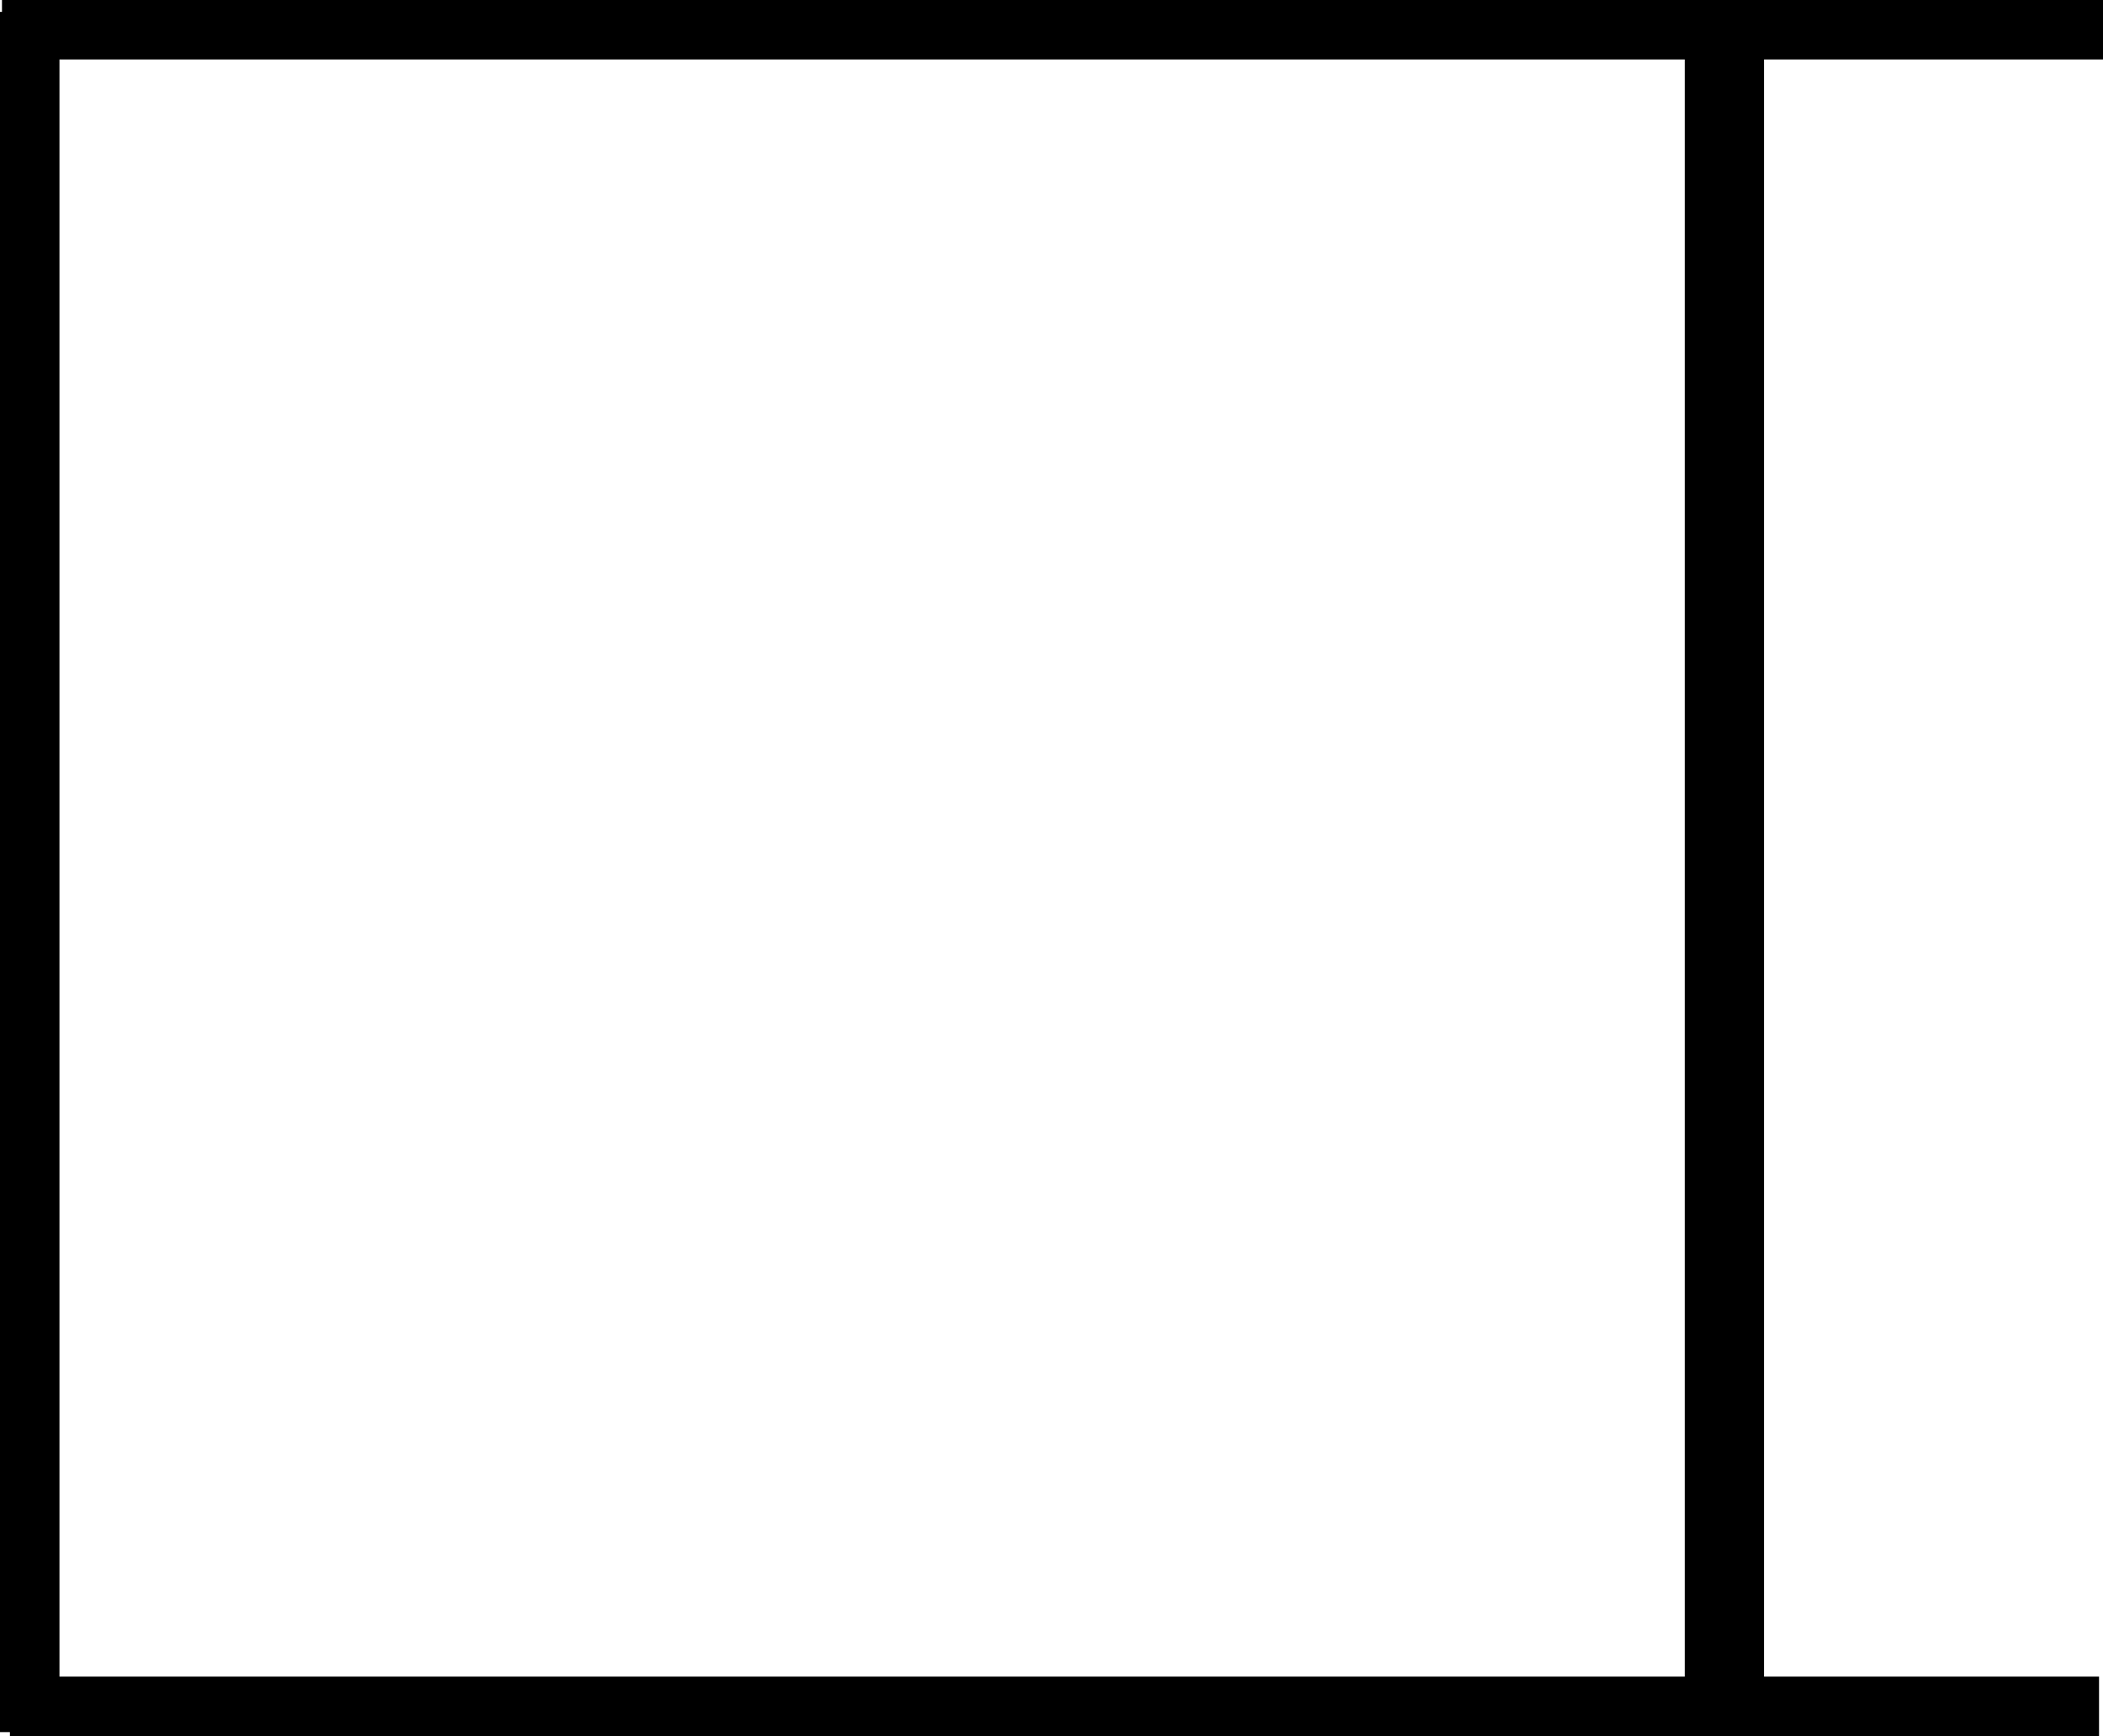 <svg id="图层_1" data-name="图层 1" xmlns="http://www.w3.org/2000/svg" viewBox="0 0 530.5 438"><defs><style>.cls-1{fill:none;stroke:#000;stroke-miterlimit:10;stroke-width:20px;}</style></defs><title>分流器</title><line class="cls-1" x1="5" y1="437" x2="5" y2="3"/><line class="cls-1" x1="2.5" y1="433" x2="529.5" y2="433"/><line class="cls-1" x1="0.5" y1="5" x2="530.5" y2="5"/><line class="cls-1" x1="435" y1="437" x2="435"/></svg>